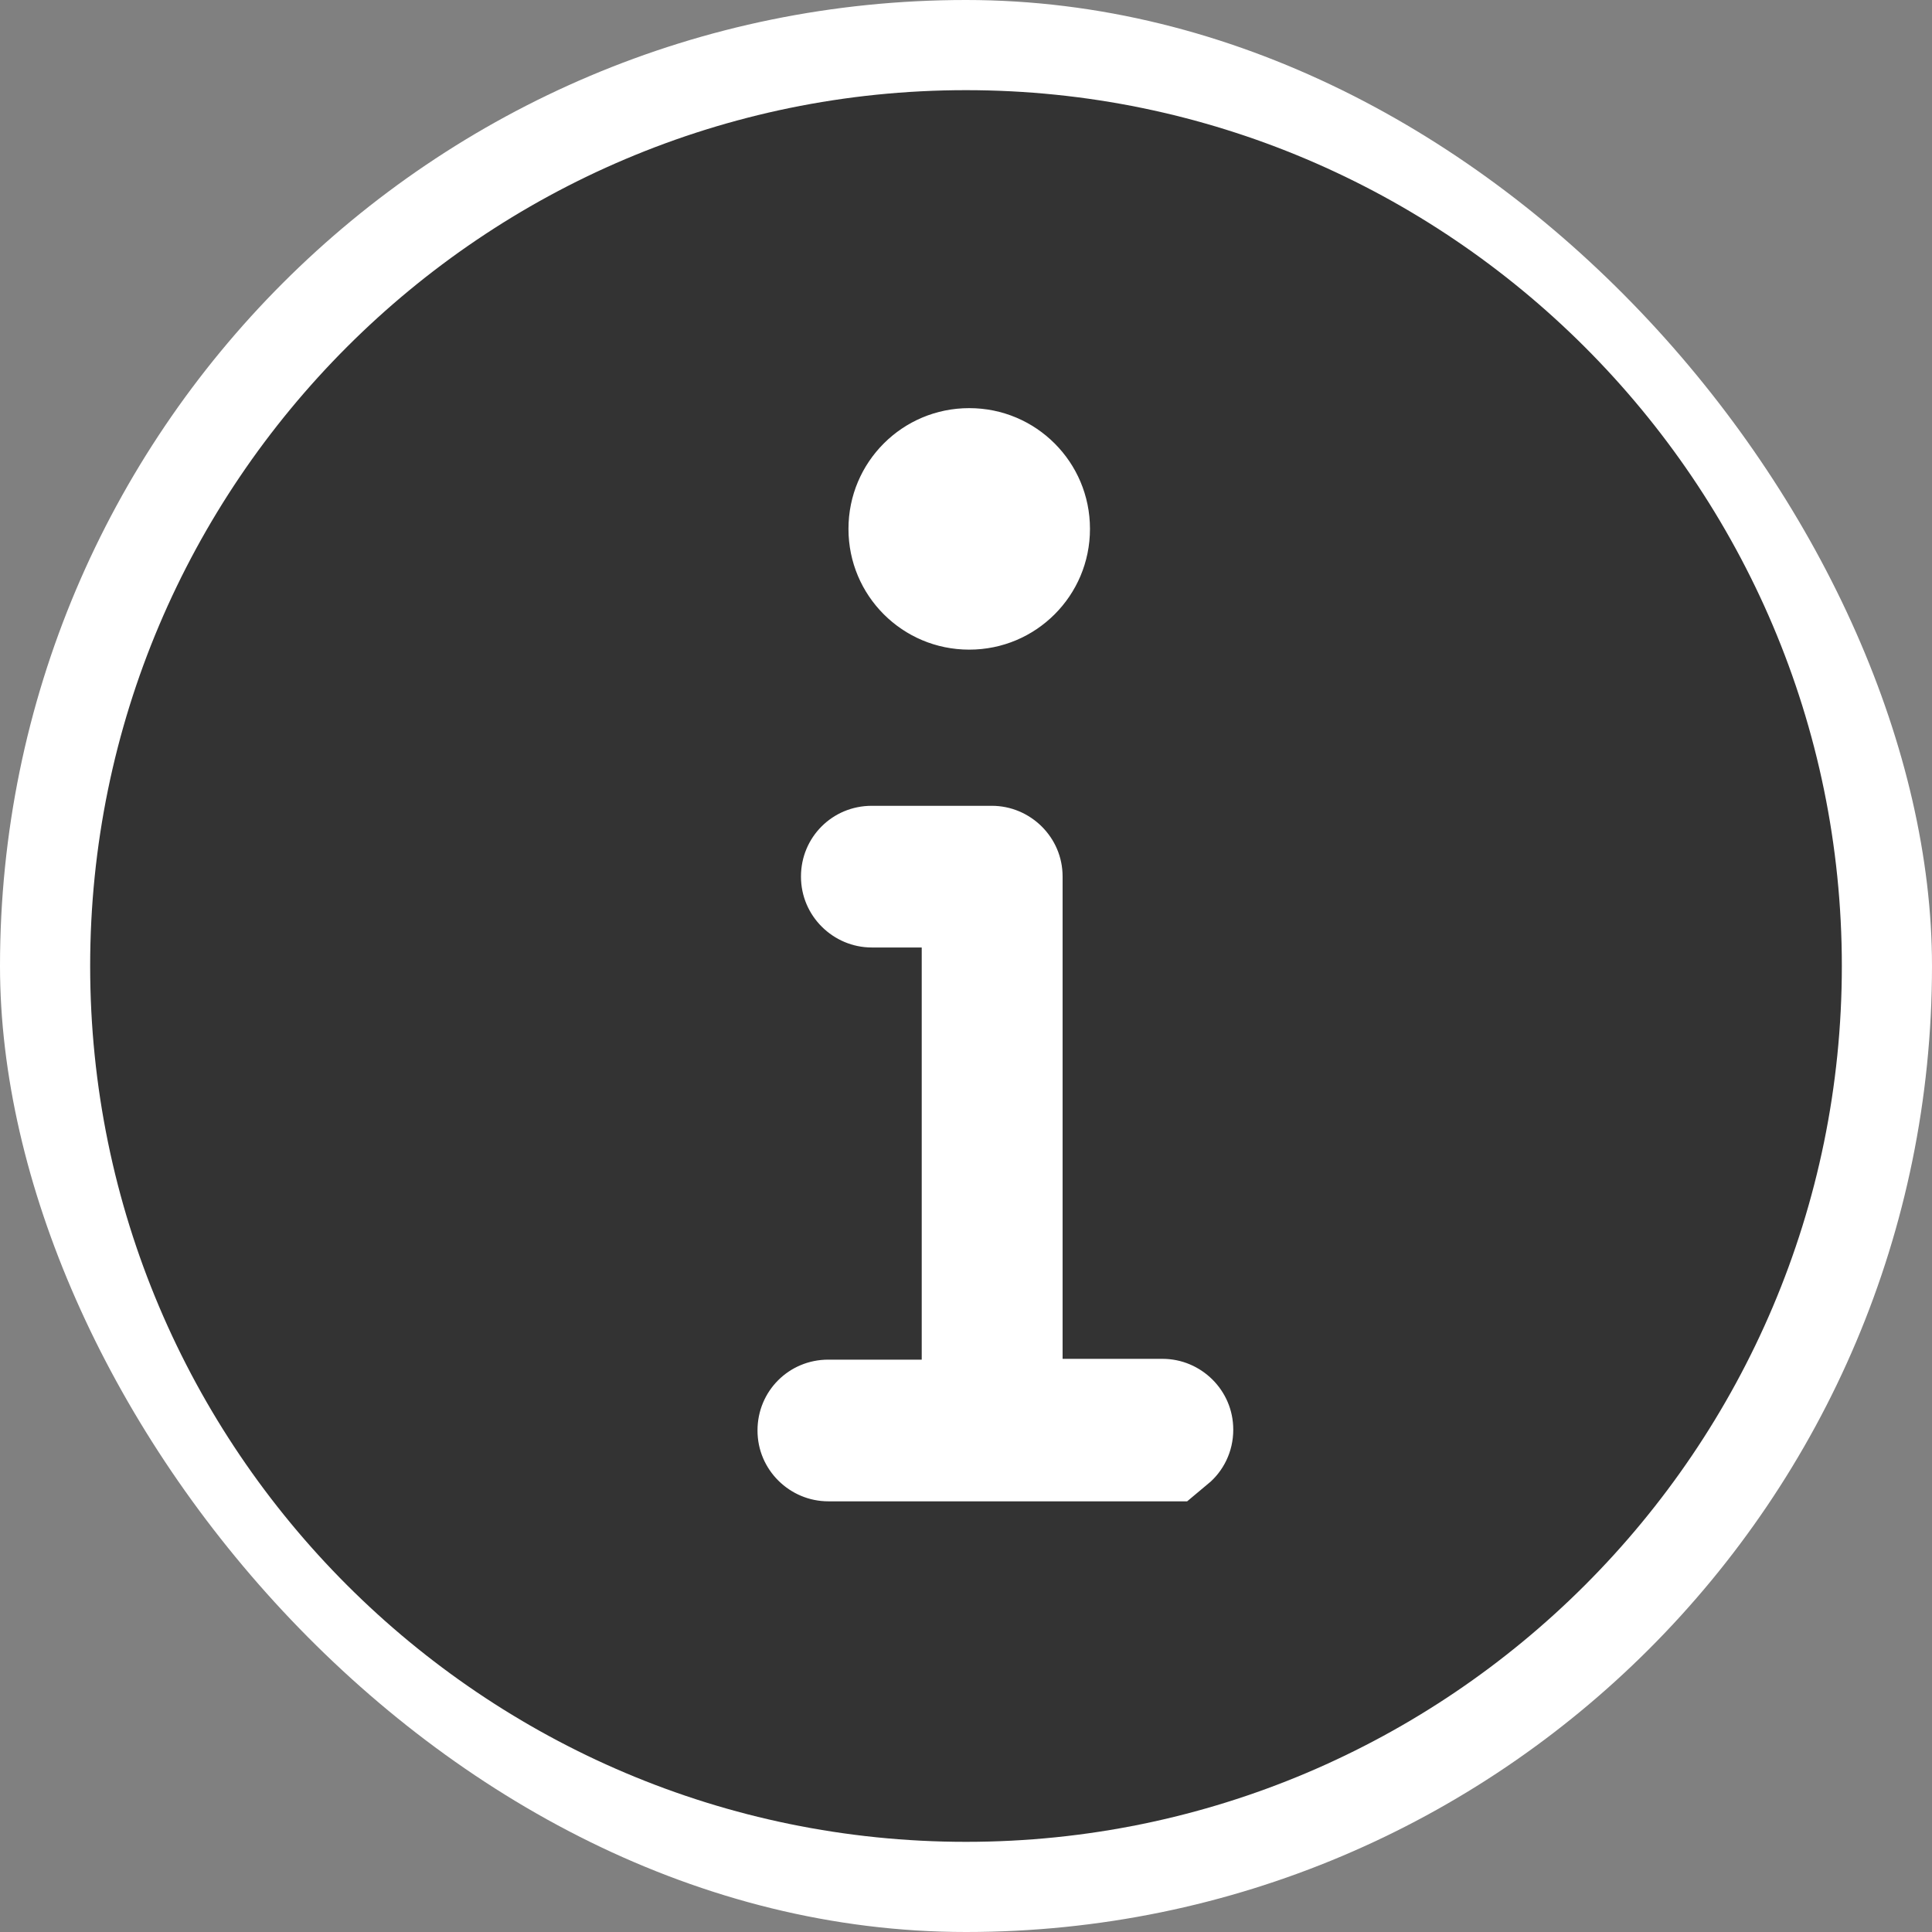 <svg width="24" height="24" viewBox="0 0 24 24" fill="none" xmlns="http://www.w3.org/2000/svg">
<rect x="0" y="0" width="24" height="24" fill="#808080" stroke="none"/>
<rect width="24" height="24" rx="12" fill="white"/>
<path d="M12 1.62C17.714 1.62 22.38 6.276 22.38 12C22.38 17.724 17.724 22.38 12 22.38C6.276 22.38 1.62 17.724 1.62 12C1.62 6.276 6.276 1.62 12 1.62ZM10.83 9.51C10.064 9.51 9.45 10.124 9.45 10.889C9.45 11.659 10.078 12.27 10.83 12.27H10.95V16.39H10.29C9.524 16.39 8.91 17.004 8.91 17.77C8.91 18.54 9.538 19.15 10.29 19.15H15.657L15.326 18.819C15.628 18.567 15.82 18.187 15.82 17.76C15.82 16.99 15.193 16.38 14.44 16.38H13.7V10.889C13.7 10.12 13.072 9.51 12.32 9.51H10.83ZM12.04 4.57C10.934 4.57 10.04 5.464 10.04 6.57C10.04 7.676 10.934 8.57 12.04 8.57C13.146 8.57 14.04 7.676 14.04 6.57C14.04 5.464 13.146 4.57 12.04 4.57Z" fill="#333333" stroke="#333333"/>
</svg>
